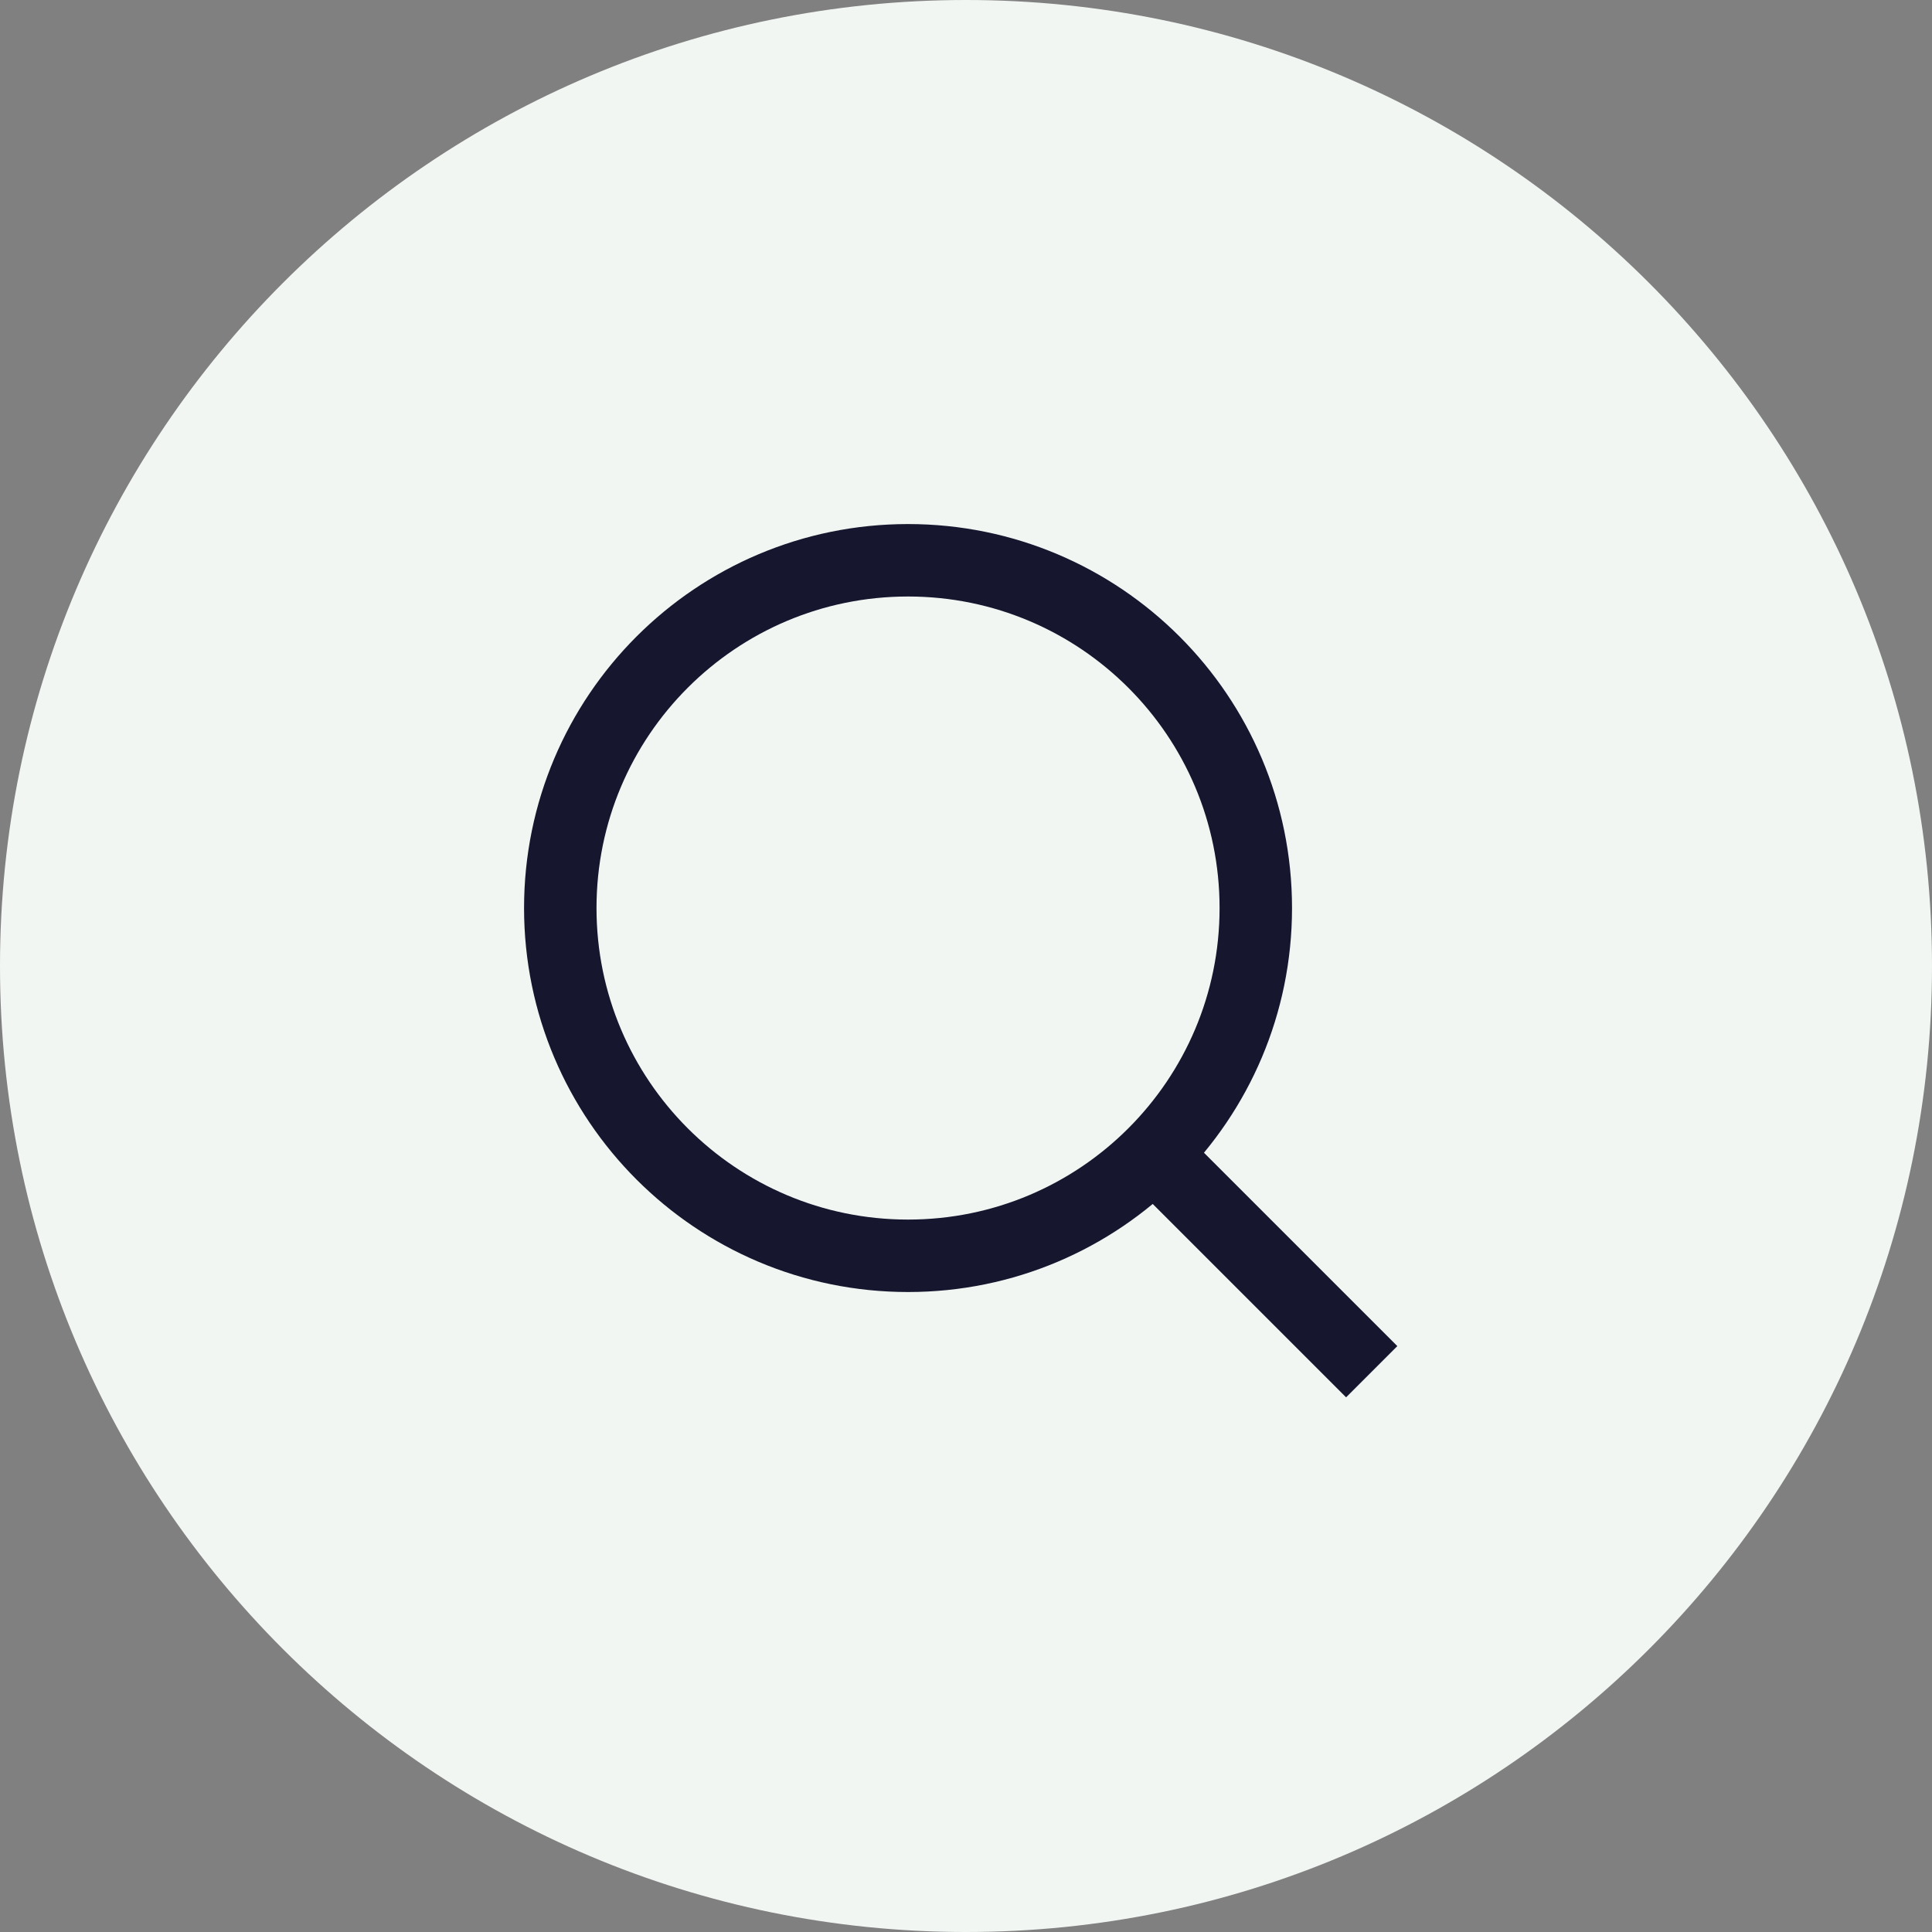 <svg width="40" height="40" viewBox="0 0 40 40" fill="none" xmlns="http://www.w3.org/2000/svg">
<rect x="0" y="0" width="40" height="40" fill="#808080" stroke="none"/>
<path d="M40 20C40 8.954 31.046 0 20 0C8.954 0 0 8.954 0 20C0 31.046 8.954 40 20 40C31.046 40 40 31.046 40 20Z" fill="#F2F6F3"/>
<path d="M28.4 28.4L23.6 23.6M18.8 26C14.824 26 11.6 22.776 11.6 18.8C11.6 14.823 14.824 11.6 18.8 11.6C22.776 11.6 26 14.823 26 18.8C26 22.776 22.776 26 18.8 26Z" stroke="#16162E" stroke-width="1.5"/>
</svg>
